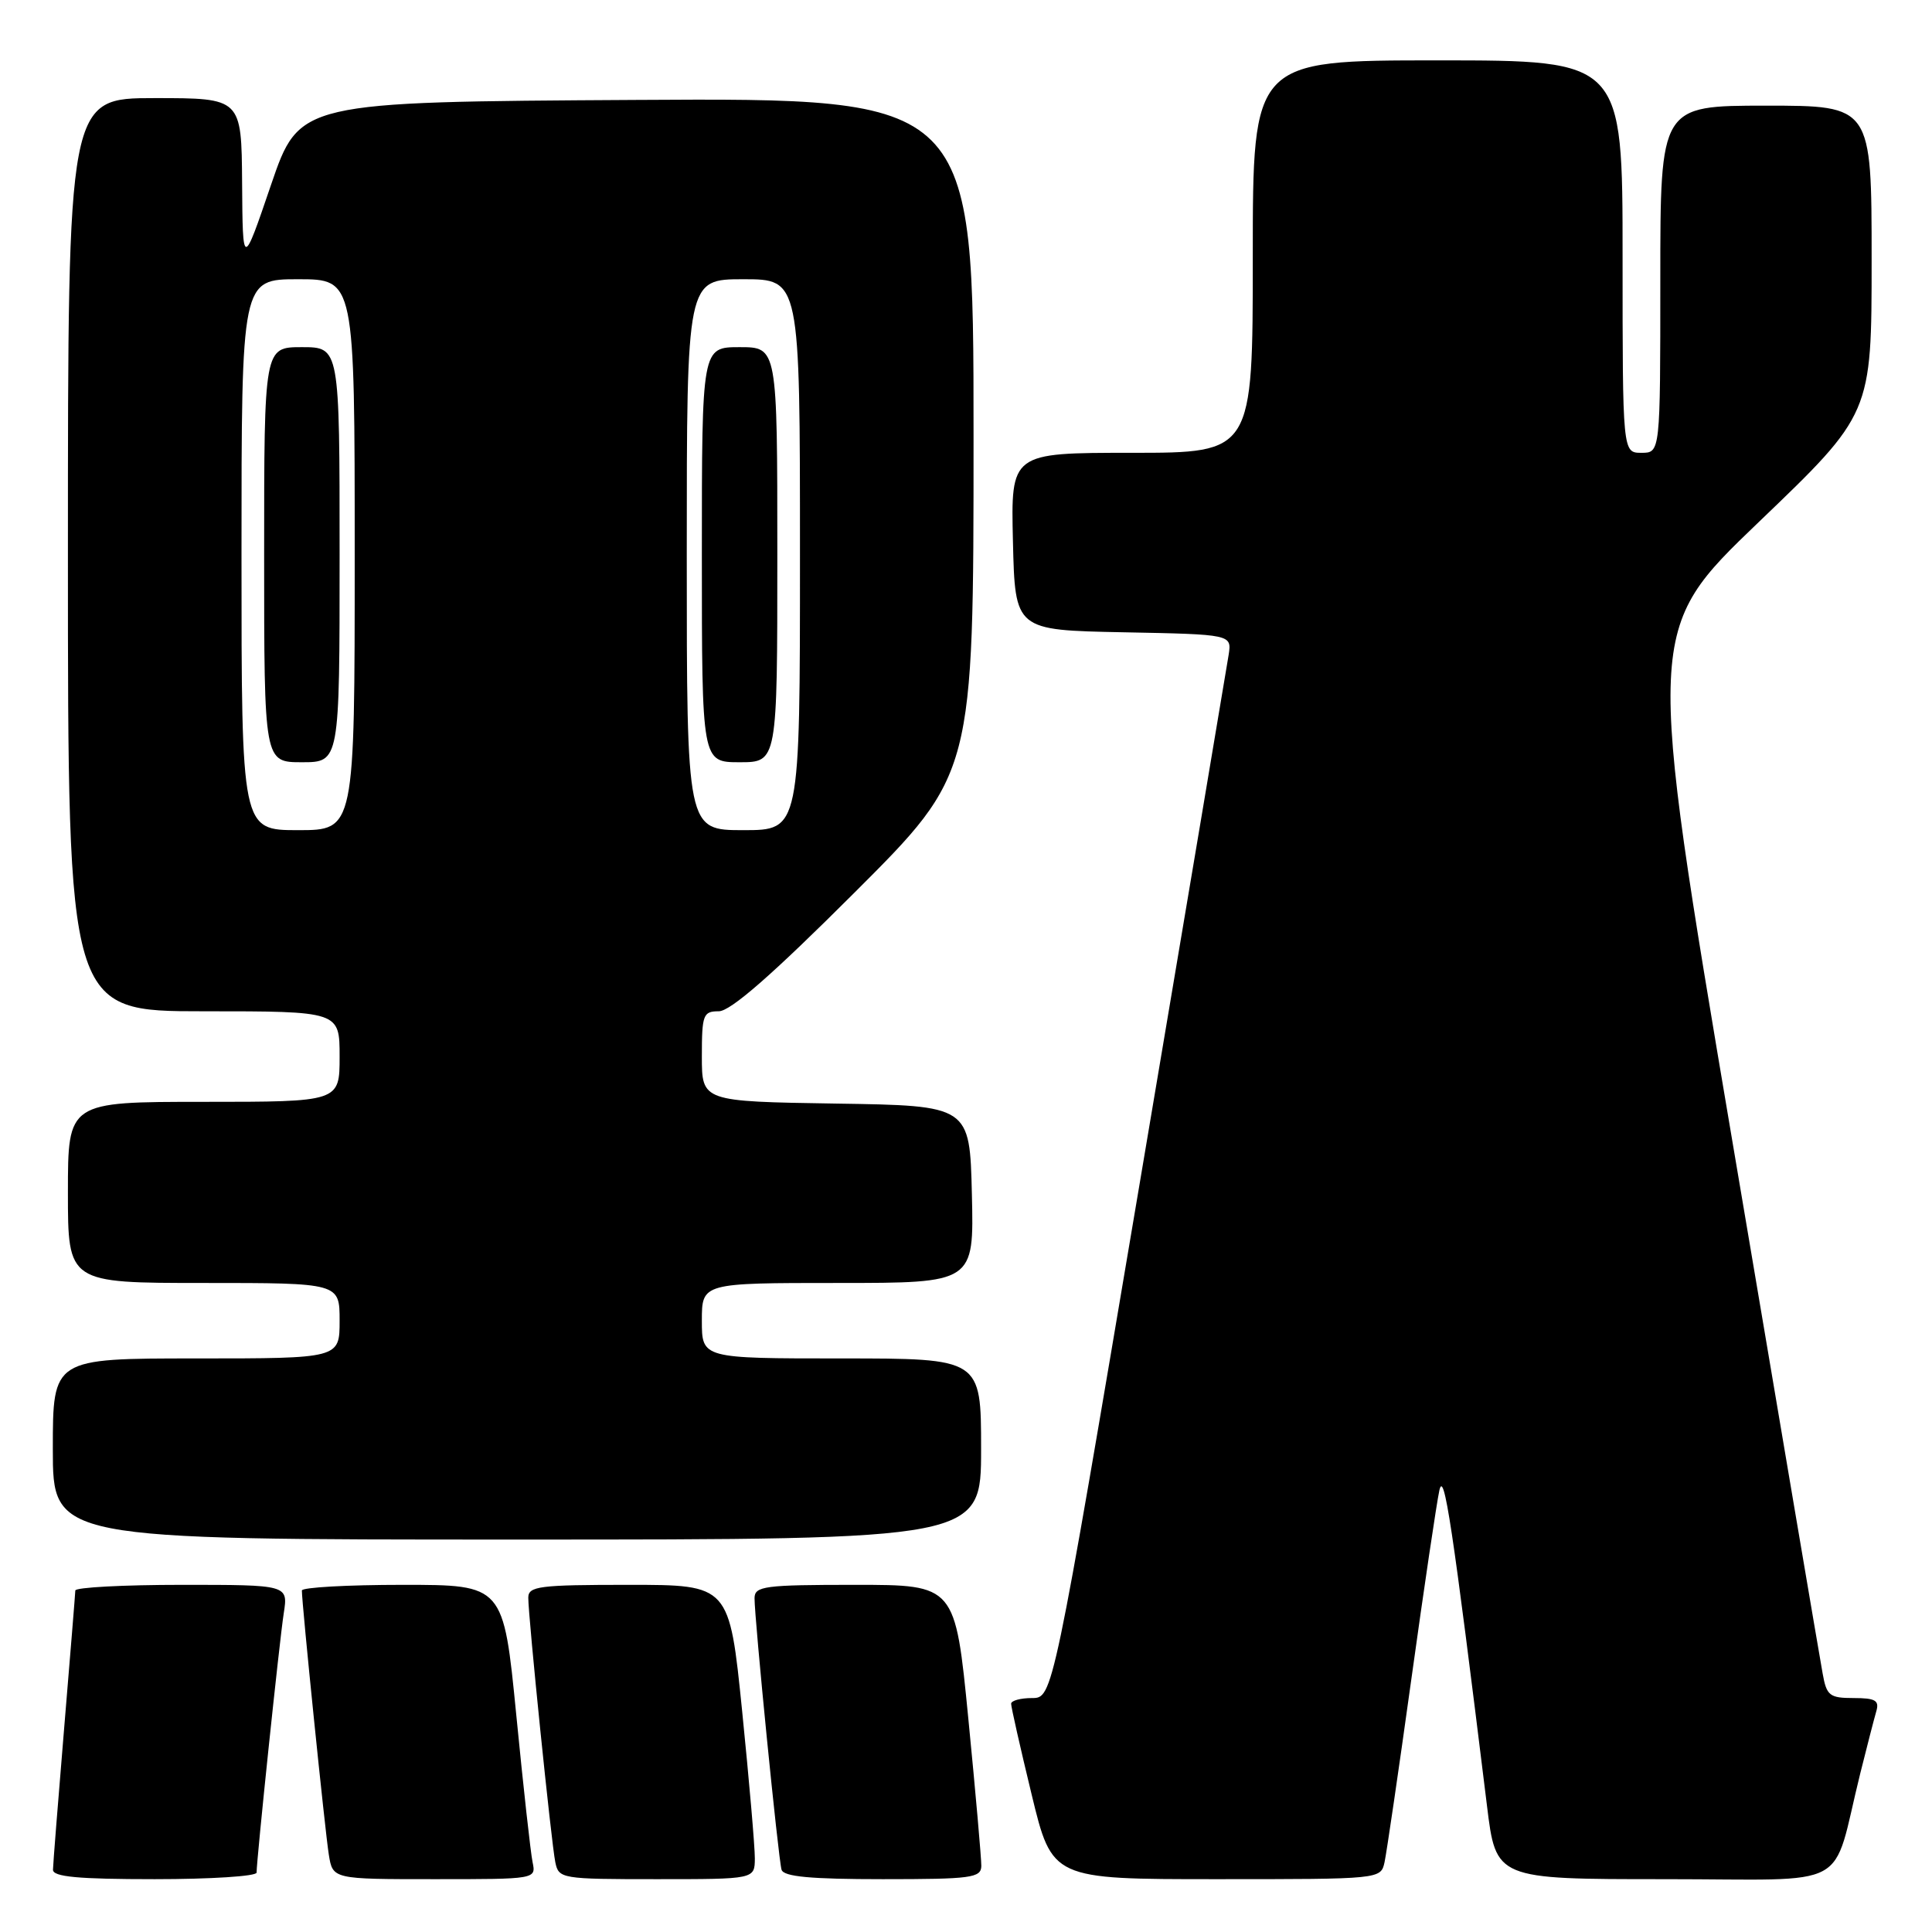 <?xml version="1.0" encoding="UTF-8" standalone="no"?>
<!DOCTYPE svg PUBLIC "-//W3C//DTD SVG 1.1//EN" "http://www.w3.org/Graphics/SVG/1.1/DTD/svg11.dtd" >
<svg xmlns="http://www.w3.org/2000/svg" xmlns:xlink="http://www.w3.org/1999/xlink" version="1.1" viewBox="0 0 256 256">
 <g >
 <path fill="currentColor"
d=" M 34.00 248.13 C 34.00 246.39 37.03 217.40 37.60 213.75 C 38.18 210.00 38.18 210.00 24.09 210.00 C 16.34 210.00 9.99 210.34 9.98 210.75 C 9.97 211.16 9.30 219.38 8.50 229.00 C 7.70 238.62 7.03 247.06 7.02 247.75 C 7.01 248.69 10.36 249.00 20.50 249.00 C 27.93 249.00 34.00 248.61 34.00 248.13 Z  M 70.57 246.75 C 70.31 245.51 69.34 236.74 68.41 227.25 C 66.71 210.00 66.71 210.00 53.36 210.00 C 46.01 210.00 40.00 210.34 40.00 210.75 C 39.99 212.46 43.08 242.75 43.57 245.75 C 44.09 249.00 44.09 249.00 57.56 249.00 C 71.01 249.00 71.04 249.00 70.57 246.75 Z  M 100.02 246.25 C 100.03 244.74 99.27 235.96 98.34 226.75 C 96.64 210.00 96.64 210.00 83.32 210.00 C 71.43 210.00 70.00 210.18 70.00 211.71 C 70.00 214.29 73.05 244.17 73.58 246.75 C 74.03 248.94 74.36 249.00 87.02 249.00 C 100.00 249.00 100.00 249.00 100.02 246.25 Z  M 130.03 247.25 C 130.04 246.29 129.27 237.51 128.31 227.75 C 126.57 210.00 126.57 210.00 113.29 210.00 C 101.31 210.00 100.00 210.17 99.98 211.75 C 99.96 214.39 103.13 246.31 103.56 247.75 C 103.84 248.67 107.41 249.00 116.97 249.00 C 128.70 249.00 130.00 248.83 130.03 247.25 Z  M 183.46 246.75 C 183.73 245.51 185.33 234.60 187.01 222.50 C 188.69 210.40 190.36 199.15 190.72 197.50 C 191.34 194.66 192.43 201.89 197.03 239.25 C 198.22 249.00 198.22 249.00 220.57 249.00 C 245.84 249.00 242.58 250.76 246.49 235.00 C 247.38 231.43 248.34 227.71 248.62 226.75 C 249.04 225.32 248.50 225.00 245.61 225.00 C 242.43 225.00 242.03 224.69 241.51 221.75 C 241.18 219.96 235.78 188.12 229.51 151.00 C 218.10 83.50 218.10 83.50 233.05 69.17 C 248.00 54.84 248.00 54.84 248.00 34.42 C 248.00 14.00 248.00 14.00 234.00 14.00 C 220.00 14.00 220.00 14.00 220.00 37.00 C 220.00 60.00 220.00 60.00 217.50 60.00 C 215.00 60.00 215.00 60.00 215.00 34.00 C 215.00 8.00 215.00 8.00 190.50 8.00 C 166.00 8.00 166.00 8.00 166.00 34.00 C 166.00 60.00 166.00 60.00 149.97 60.00 C 133.94 60.00 133.94 60.00 134.22 71.75 C 134.50 83.50 134.50 83.50 148.86 83.78 C 163.22 84.06 163.22 84.06 162.80 86.78 C 162.56 88.28 157.23 119.99 150.94 157.25 C 139.50 225.00 139.50 225.00 136.75 225.00 C 135.24 225.00 133.99 225.34 133.98 225.75 C 133.97 226.16 135.19 231.56 136.69 237.75 C 139.41 249.00 139.41 249.00 161.19 249.00 C 182.95 249.00 182.96 249.00 183.46 246.75 Z  M 130.00 192.00 C 130.00 180.00 130.00 180.00 111.50 180.00 C 93.00 180.00 93.00 180.00 93.00 175.00 C 93.00 170.00 93.00 170.00 111.03 170.00 C 129.06 170.00 129.06 170.00 128.78 158.25 C 128.50 146.50 128.50 146.50 110.75 146.23 C 93.00 145.95 93.00 145.95 93.00 139.98 C 93.00 134.45 93.17 134.00 95.24 134.00 C 96.79 134.00 102.29 129.20 113.24 118.26 C 129.00 102.52 129.00 102.52 129.00 57.75 C 129.00 12.98 129.00 12.98 84.33 13.24 C 39.67 13.50 39.67 13.50 35.91 24.50 C 32.16 35.50 32.16 35.50 32.08 24.25 C 32.00 13.00 32.00 13.00 20.50 13.00 C 9.00 13.00 9.00 13.00 9.00 73.50 C 9.00 134.00 9.00 134.00 27.00 134.00 C 45.00 134.00 45.00 134.00 45.00 140.00 C 45.00 146.00 45.00 146.00 27.00 146.00 C 9.00 146.00 9.00 146.00 9.00 158.00 C 9.00 170.00 9.00 170.00 27.00 170.00 C 45.00 170.00 45.00 170.00 45.00 175.00 C 45.00 180.00 45.00 180.00 26.00 180.00 C 7.00 180.00 7.00 180.00 7.00 192.00 C 7.00 204.00 7.00 204.00 68.50 204.00 C 130.00 204.00 130.00 204.00 130.00 192.00 Z  M 32.00 73.50 C 32.00 37.00 32.00 37.00 39.50 37.00 C 47.00 37.00 47.00 37.00 47.00 73.50 C 47.00 110.00 47.00 110.00 39.50 110.00 C 32.00 110.00 32.00 110.00 32.00 73.50 Z  M 45.00 73.50 C 45.00 46.00 45.00 46.00 40.00 46.00 C 35.00 46.00 35.00 46.00 35.00 73.50 C 35.00 101.00 35.00 101.00 40.00 101.00 C 45.00 101.00 45.00 101.00 45.00 73.50 Z  M 91.00 73.50 C 91.00 37.00 91.00 37.00 98.50 37.00 C 106.00 37.00 106.00 37.00 106.00 73.50 C 106.00 110.00 106.00 110.00 98.50 110.00 C 91.00 110.00 91.00 110.00 91.00 73.50 Z  M 103.00 73.50 C 103.00 46.00 103.00 46.00 98.00 46.00 C 93.00 46.00 93.00 46.00 93.00 73.50 C 93.00 101.00 93.00 101.00 98.00 101.00 C 103.00 101.00 103.00 101.00 103.00 73.50 Z "/>
</g>
</svg>